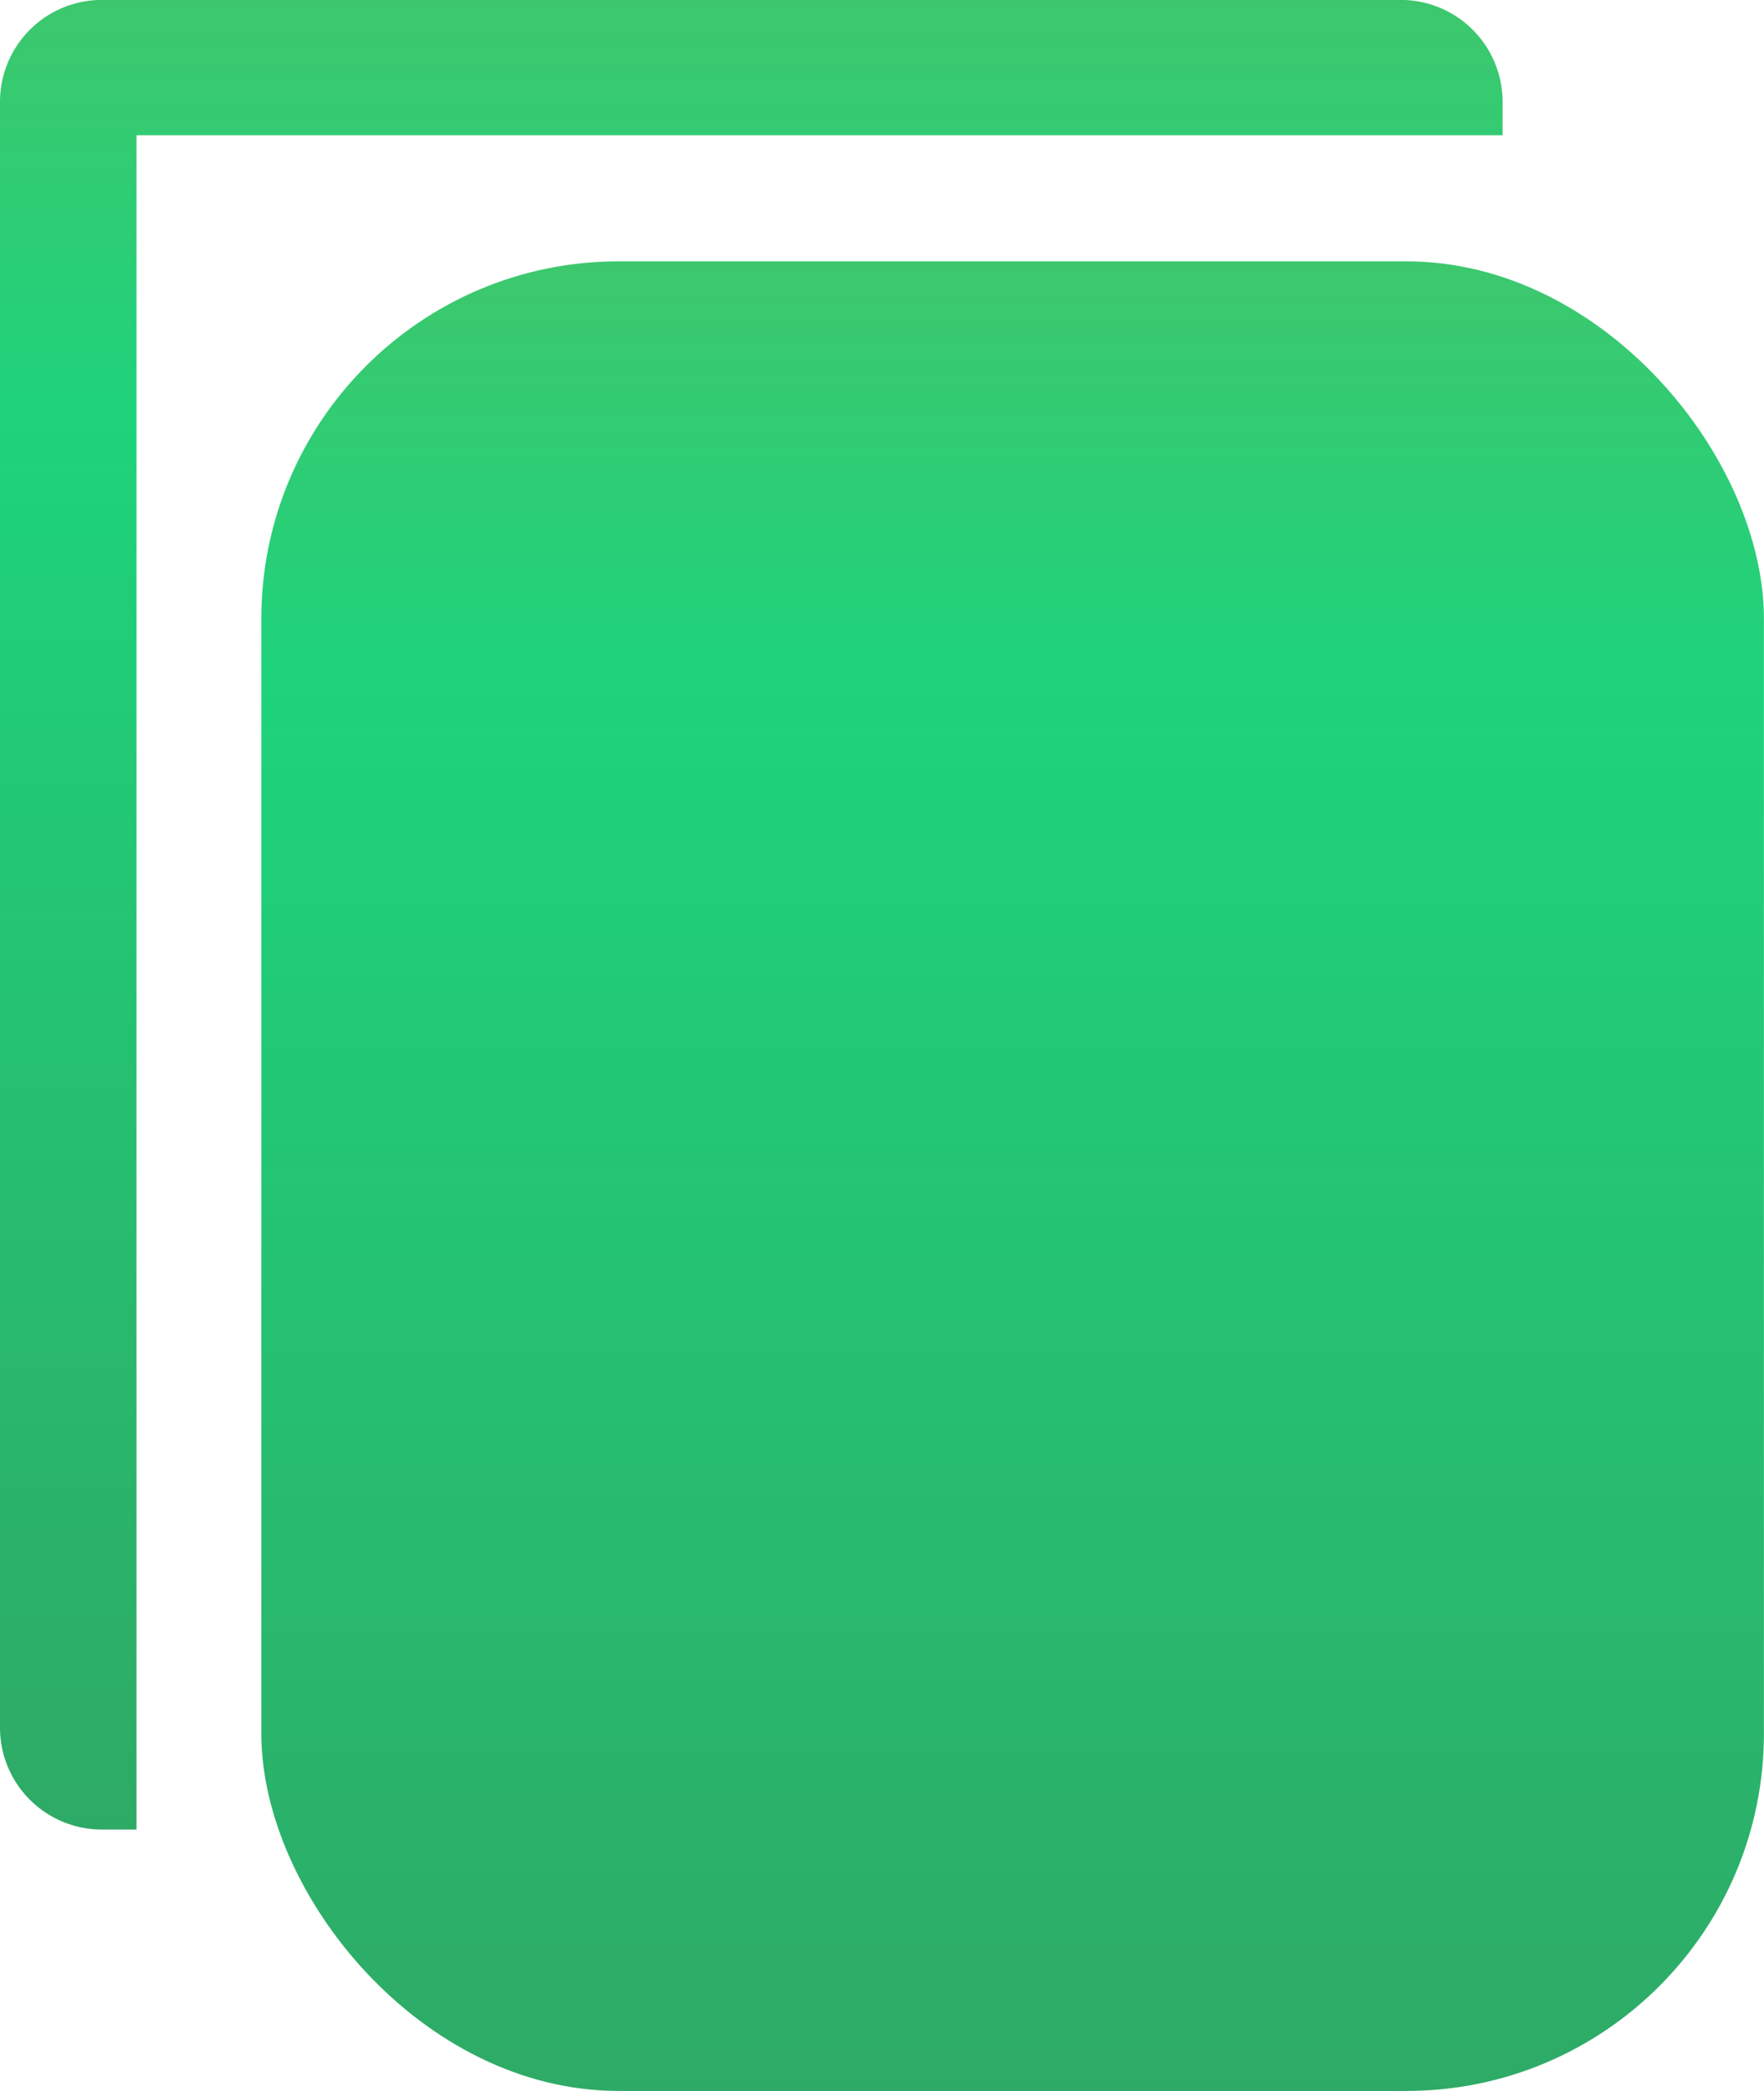 <svg xmlns="http://www.w3.org/2000/svg" xmlns:xlink="http://www.w3.org/1999/xlink" width="19.745" height="23.401" viewBox="0 0 19.745 23.401">
  <defs>
    <linearGradient id="linear-gradient" x1="0.5" y1="1" x2="0.5" gradientUnits="objectBoundingBox">
      <stop offset="0" stop-color="#2eaa66"/>
      <stop offset="0.768" stop-color="#1ed37c"/>
      <stop offset="1" stop-color="#3ec76d"/>
    </linearGradient>
  </defs>
  <g id="copy-solid" transform="translate(-21.32 -10.66)">
    <path id="Path_476" data-name="Path 476" d="M38.139,11.8a1.141,1.141,0,0,0-1.148-1.141H22.468A1.141,1.141,0,0,0,21.32,11.8V29.995a1.141,1.141,0,0,0,1.148,1.141h.38V12.174H38.139Z" transform="translate(0 0)" fill="url(#linear-gradient)"/>
    <rect id="Rectangle_49" data-name="Rectangle 49" width="16.819" height="20.476" rx="4" transform="translate(24.245 13.585)" fill="url(#linear-gradient)"/>
  </g>
</svg>
